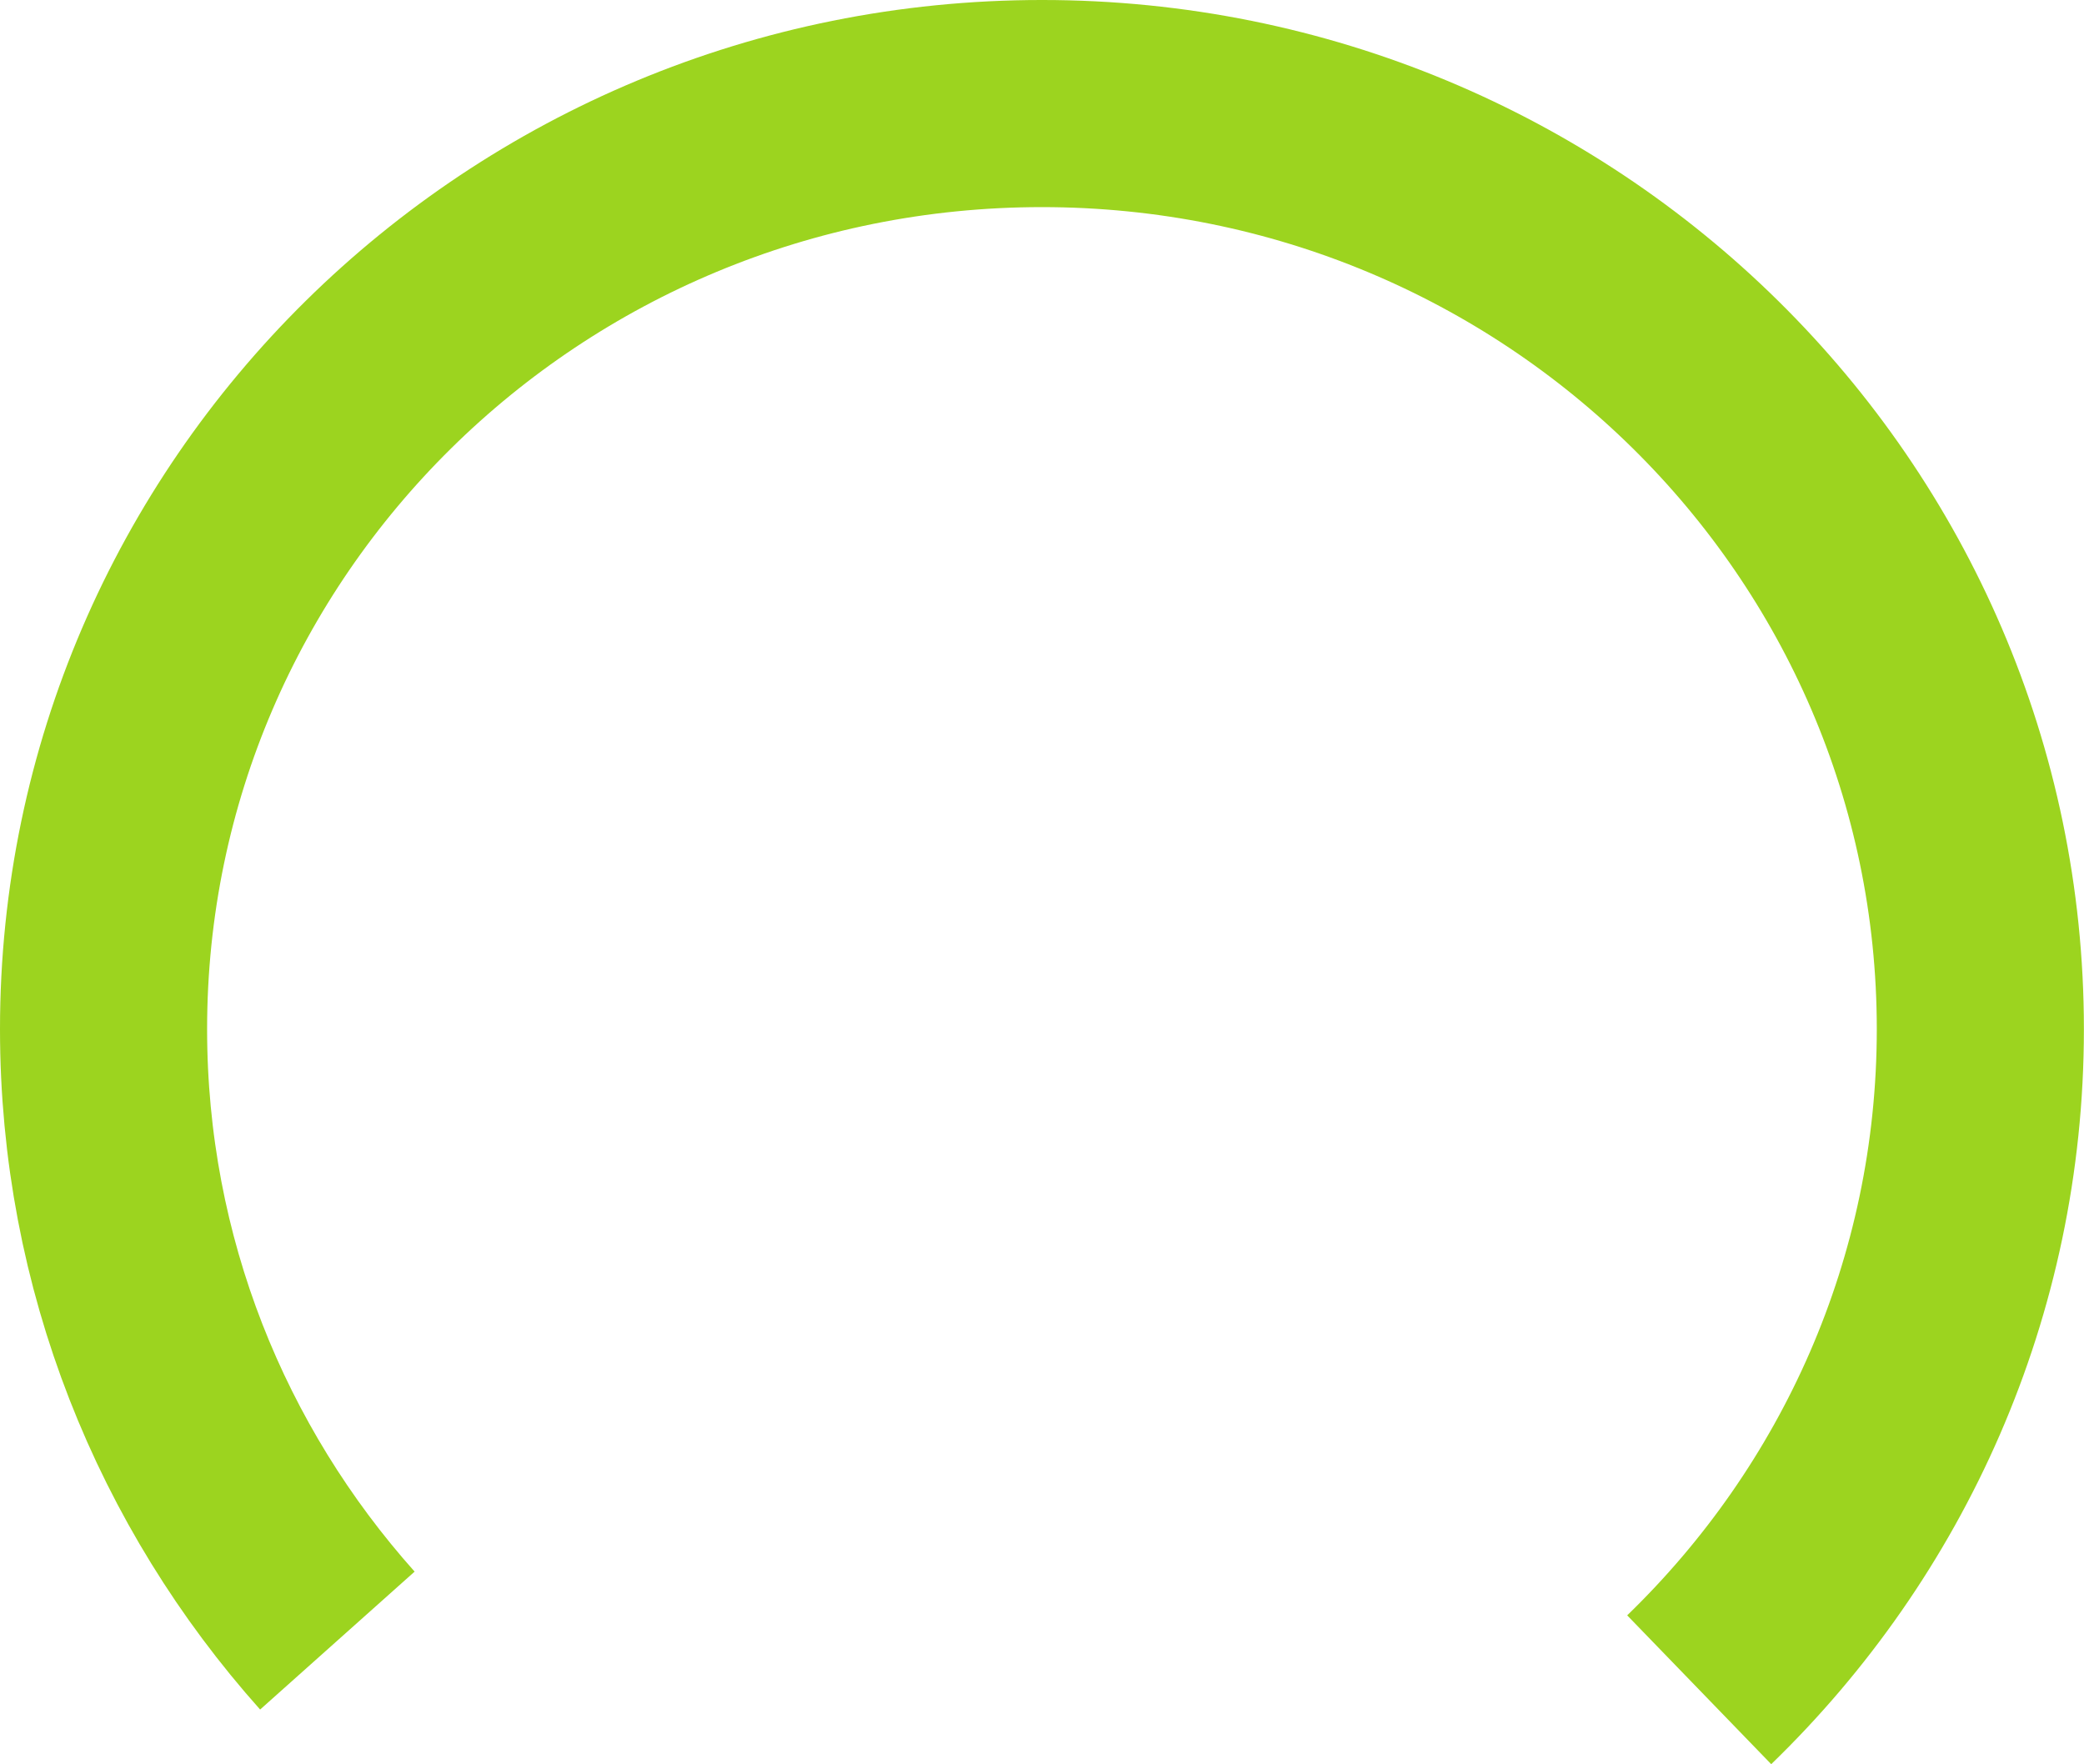 <svg version="1.1" xmlns="http://www.w3.org/2000/svg" xmlns:xlink="http://www.w3.org/1999/xlink" width="20.125" height="17.035" viewBox="0,0,20.125,17.035"><g transform="translate(-229.938,-170.062)"><g data-paper-data="{&quot;isPaintingLayer&quot;:true}" fill="none" fill-rule="nonzero" stroke="#9cd41f" stroke-width="2" stroke-linecap="butt" stroke-linejoin="miter" stroke-miterlimit="10" stroke-dasharray="" stroke-dashoffset="0" style="mix-blend-mode: normal"><path d="M233.196,185.904c-1.406,-1.575 -2.258,-3.641 -2.258,-5.904c0,-4.936 4.057,-8.938 9.062,-8.938c5.005,0 9.062,4.001 9.062,8.938c0,2.498 -1.039,4.757 -2.715,6.379"/></g></g></svg>
